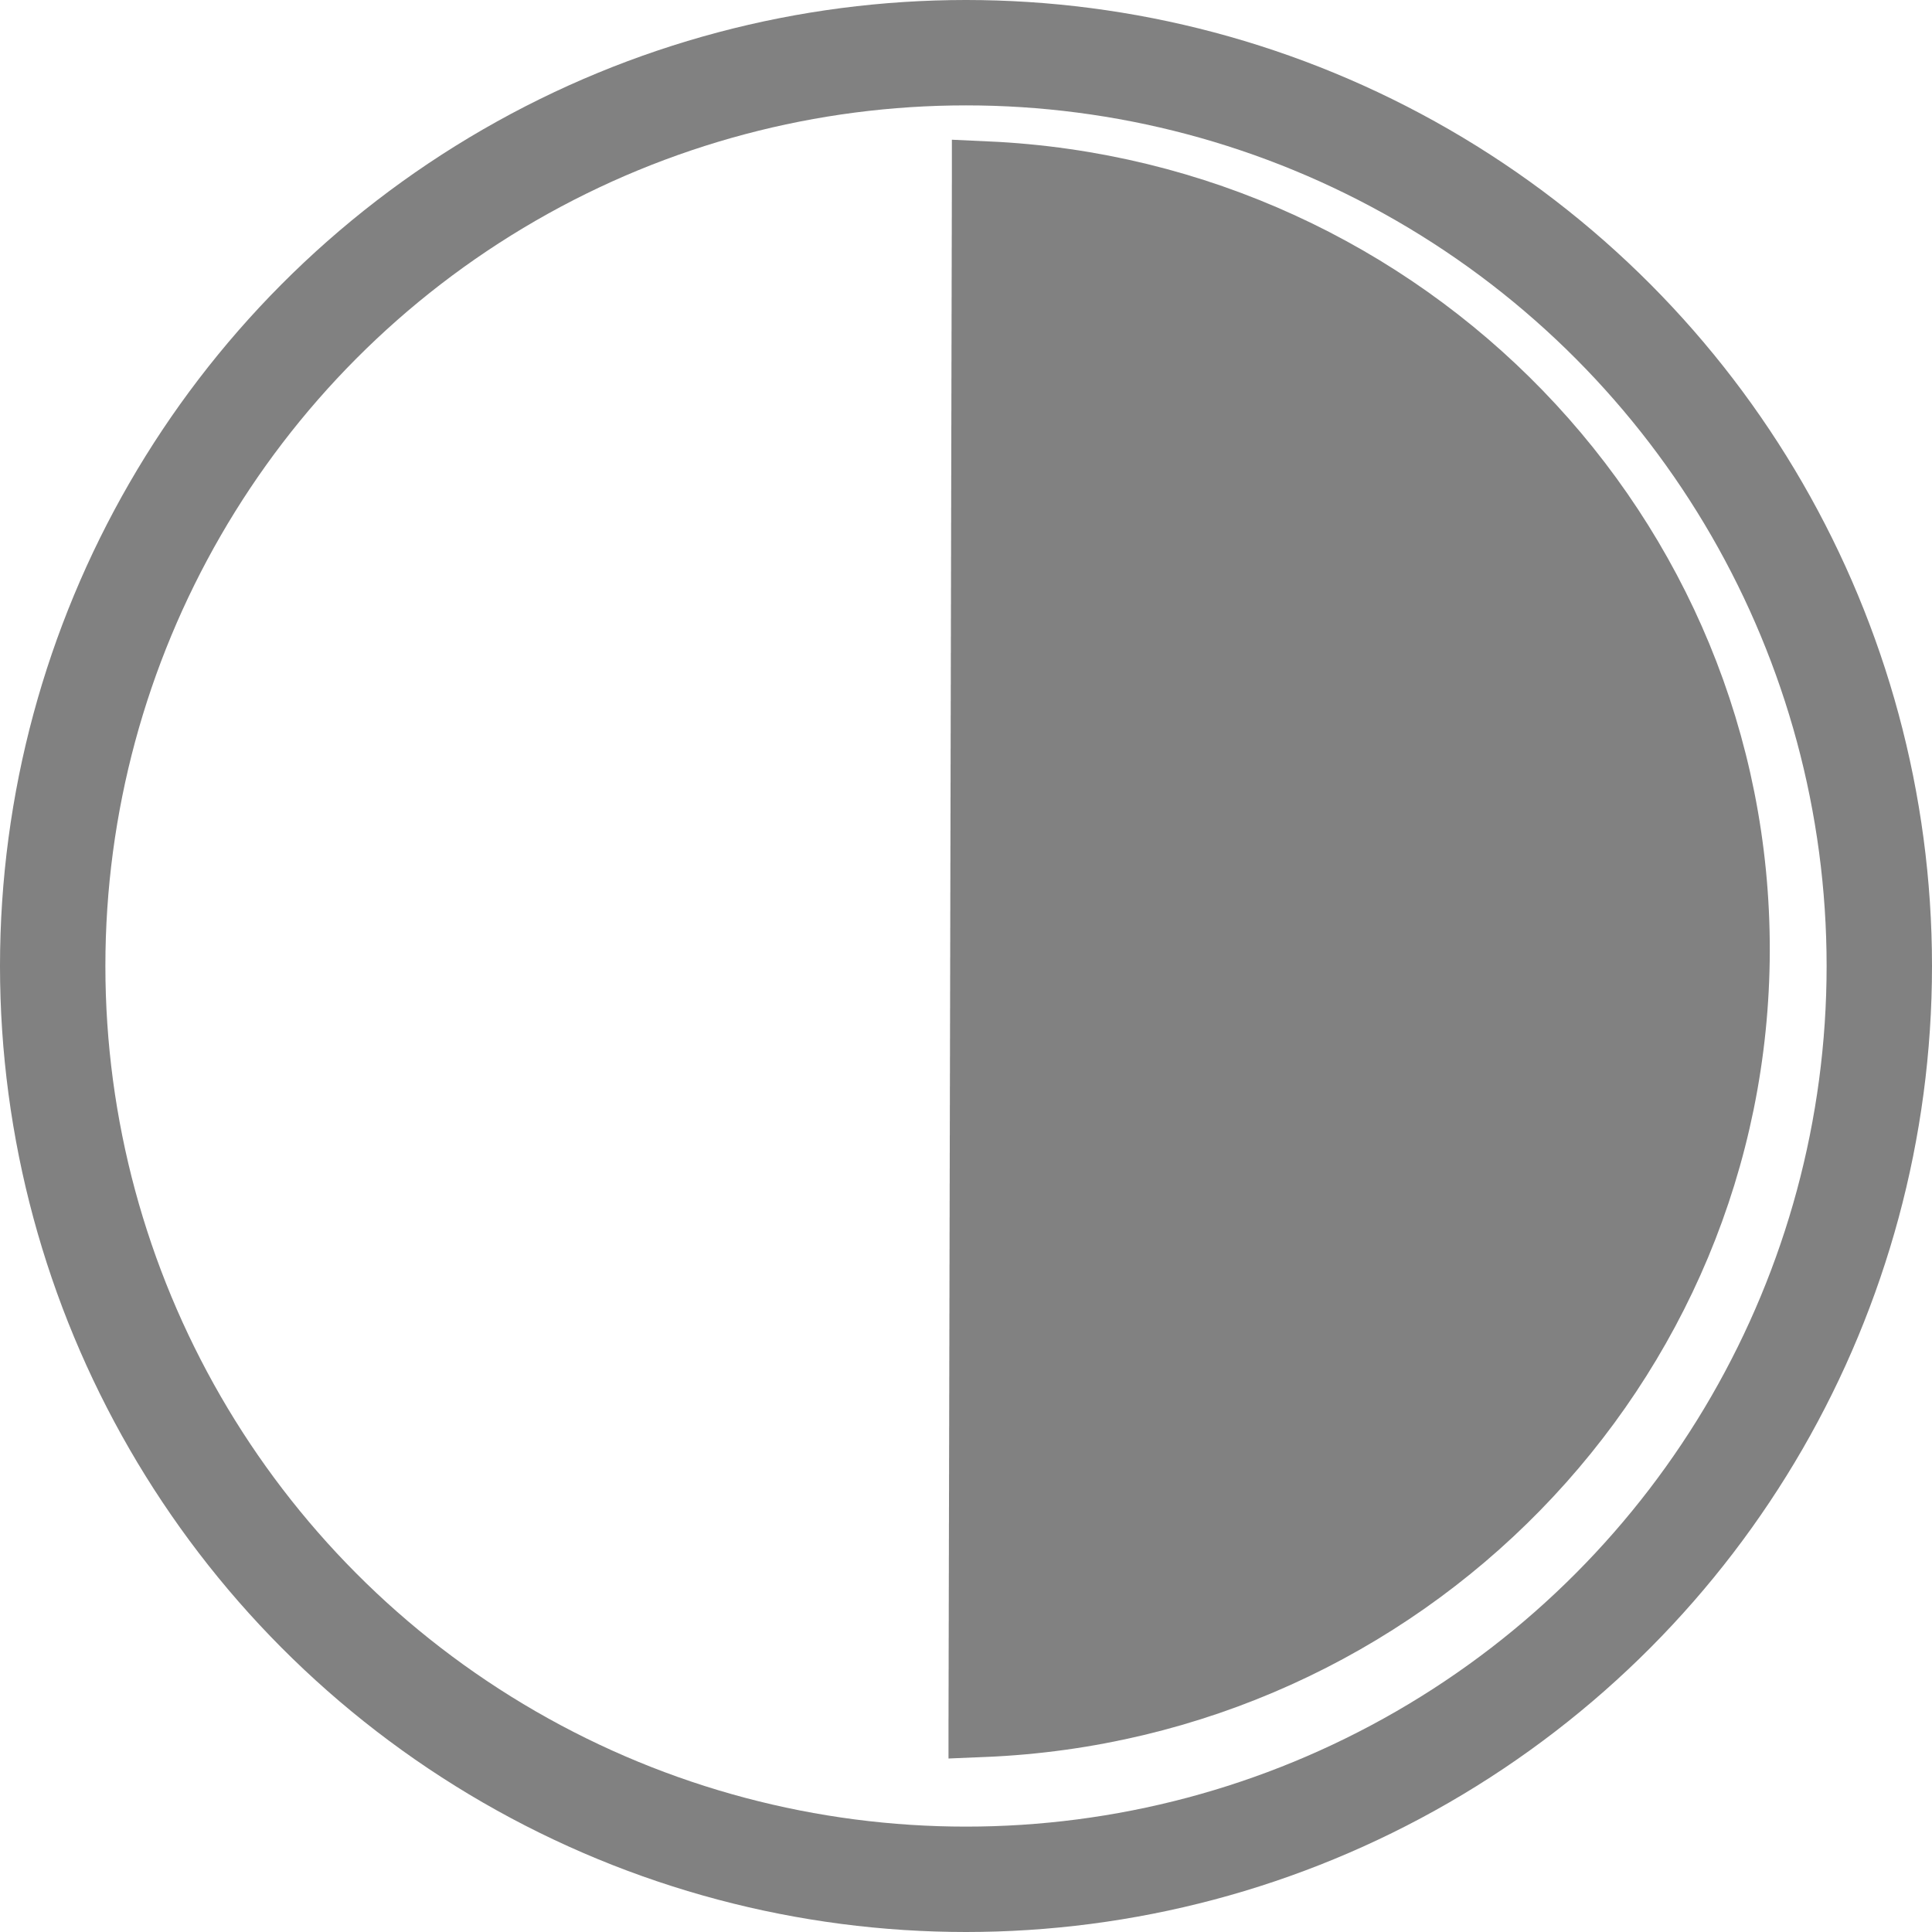 <svg width="55" height="55" viewBox="0 0 55 55" fill="none" xmlns="http://www.w3.org/2000/svg">
<circle cx="27.5" cy="27.5" r="26" stroke="#818181" stroke-width="3"/>
<path d="M28.05 27.021L28.05 26.947L28.05 26.874L28.051 26.801L28.051 26.728L28.051 26.656L28.051 26.585L28.051 26.514L28.051 26.444L28.052 26.374L28.052 26.305L28.052 26.237L28.052 26.169L28.052 26.101L28.052 26.034L28.052 25.968L28.053 25.902L28.053 25.837L28.053 25.772L28.053 25.708L28.053 25.644L28.053 25.581L28.053 25.519L28.053 25.457L28.054 25.395L28.054 25.334L28.054 25.273L28.054 25.213L28.054 25.154L28.054 25.095L28.055 25.036L28.055 24.978L28.055 24.921L28.055 24.864L28.055 24.807L28.055 24.751L28.055 24.696L28.055 24.641L28.055 24.586L28.056 24.532L28.056 24.478L28.056 24.425L28.056 24.372L28.056 24.32L28.056 24.268L28.056 24.217L28.056 24.166L28.056 24.116L28.057 24.066L28.057 24.016L28.057 23.967L28.057 23.919L28.057 23.871L28.057 23.823L28.057 23.776L28.057 23.729L28.057 23.683L28.058 23.637L28.058 23.591L28.058 23.546L28.058 23.501L28.058 23.457L28.058 23.413L28.058 23.369L28.058 23.326L28.058 23.284L28.058 23.242L28.058 23.2L28.059 23.158L28.059 23.117L28.059 23.077L28.059 23.036L28.059 22.997L28.059 22.957L28.059 22.918L28.059 22.879L28.059 22.841L28.059 22.803L28.059 22.765L28.059 22.728L28.06 22.691L28.06 22.655L28.06 22.619L28.06 22.583L28.06 22.547L28.06 22.512L28.06 22.477L28.06 22.443L28.06 22.409L28.06 22.375L28.06 22.342L28.06 22.309L28.061 22.276L28.061 22.244L28.061 22.212L28.061 22.18L28.061 22.149L28.061 22.118L28.061 22.087L28.061 22.057L28.061 22.026L28.061 21.997L28.061 21.967L28.061 21.938L28.061 21.909L28.061 21.881L28.061 21.852L28.061 21.824L28.061 21.796L28.062 21.769L28.062 21.742L28.062 21.715L28.062 21.688L28.062 21.662L28.062 21.636L28.062 21.61L28.062 21.585L28.062 21.559L28.062 21.534L28.062 21.51L28.062 21.485L28.062 21.461L28.062 21.437L28.062 21.413L28.062 21.39L28.062 21.367L28.062 21.344L28.063 21.321L28.063 21.298L28.063 21.276L28.063 21.254L28.063 21.232L28.063 21.211L28.063 21.189L28.063 21.168L28.063 21.147L28.063 21.126L28.063 21.106L28.063 21.086L28.063 21.066L28.063 21.046L28.063 21.026L28.063 21.006L28.063 20.987L28.063 20.968L28.063 20.949L28.063 20.93L28.063 20.912L28.064 20.893L28.064 20.875L28.064 20.857L28.064 20.839L28.064 20.821L28.064 20.804L28.064 20.787L28.064 20.769L28.064 20.752L28.064 20.735L28.064 20.719L28.064 20.702L28.064 20.686L28.064 20.669L28.064 20.653L28.064 20.637L28.064 20.621L28.064 20.605L28.064 20.59L28.064 20.574L28.064 20.559L28.064 20.544L28.064 20.529L28.064 20.514L28.064 20.499L28.064 20.484L28.064 20.469L28.064 20.455L28.064 20.44L28.064 20.426L28.064 20.412L28.065 20.398L28.065 20.383L28.065 20.369L28.065 20.355L28.065 20.342L28.065 20.328L28.065 20.314L28.065 20.301L28.065 20.287L28.065 20.274L28.065 20.26L28.065 20.247L28.065 20.234L28.065 20.221L28.065 20.208L28.065 20.195L28.065 20.181L28.065 20.169L28.065 20.156L28.065 20.143L28.065 20.13L28.065 20.117L28.065 20.104L28.065 20.092L28.065 20.079L28.065 20.066L28.065 20.054L28.065 20.041L28.065 20.028L28.065 20.016L28.065 20.003L28.066 19.991L28.066 19.978L28.066 19.965L28.066 19.953L28.066 19.94L28.066 19.928L28.066 19.915L28.066 19.903L28.066 19.89L28.066 19.878L28.066 19.865L28.066 19.852L28.066 19.84L28.066 19.827L28.066 19.814L28.066 19.802L28.066 19.789L28.066 19.776L28.066 19.763L28.066 19.75L28.066 19.737L28.066 19.724L28.066 19.711L28.066 19.698L28.066 19.685L28.066 19.672L28.066 19.659L28.066 19.645L28.066 19.632L28.066 19.619L28.066 19.605L28.066 19.591L28.066 19.578L28.066 19.564L28.066 19.55L28.066 19.536L28.067 19.522L28.067 19.508L28.067 19.494L28.067 19.48L28.067 19.465L28.067 19.451L28.067 19.436L28.067 19.421L28.067 19.407L28.067 19.392L28.067 19.377L28.067 19.361L28.067 19.346L28.067 19.331L28.067 19.315L28.067 19.3L28.067 19.284L28.067 19.268L28.067 19.252L28.067 19.236L28.067 19.219L28.067 19.203L28.067 19.186L28.067 19.169L28.067 19.152L28.067 19.135L28.067 19.118L28.067 19.101L28.067 19.083L28.067 19.065L28.067 19.047L28.067 19.029L28.068 19.011L28.068 18.993L28.068 18.974L28.068 18.955L28.068 18.936L28.068 18.917L28.068 18.898L28.068 18.878L28.068 18.858L28.068 18.838L28.068 18.818L28.068 18.798L28.068 18.777L28.068 18.756L28.068 18.735L28.068 18.714L28.068 18.693L28.068 18.671L28.068 18.649L28.068 18.627L28.069 18.605L28.069 18.582L28.069 18.559L28.069 18.536L28.069 18.513L28.069 18.489L28.069 18.466L28.069 18.442L28.069 18.417L28.069 18.393L28.069 18.368L28.069 18.343L28.069 18.318L28.069 18.292L28.069 18.266L28.069 18.24L28.069 18.214L28.069 18.187L28.069 18.16L28.07 18.133L28.07 18.105L28.07 18.078L28.07 18.049L28.07 18.021L28.07 17.992L28.07 17.963L28.07 17.934L28.07 17.904L28.07 17.875L28.07 17.844L28.07 17.814L28.07 17.783L28.07 17.752L28.07 17.72L28.07 17.689L28.07 17.657L28.071 17.624L28.071 17.591L28.071 17.558L28.071 17.525L28.071 17.491L28.071 17.457L28.071 17.422L28.071 17.387L28.071 17.352L28.071 17.317L28.071 17.281L28.071 17.245L28.072 17.208L28.072 17.171L28.072 17.134L28.072 17.096L28.072 17.058L28.072 17.02L28.072 16.981L28.072 16.942L28.072 16.902L28.072 16.862L28.072 16.822L28.072 16.781L28.073 16.74L28.073 16.698L28.073 16.656L28.073 16.614L28.073 16.571L28.073 16.528L28.073 16.484L28.073 16.44L28.073 16.396L28.073 16.351L28.073 16.306L28.074 16.26L28.074 16.214L28.074 16.168L28.074 16.121L28.074 16.073L28.074 16.025L28.074 15.977L28.074 15.928L28.074 15.879L28.075 15.83L28.075 15.78L28.075 15.729L28.075 15.678L28.075 15.627L28.075 15.575L28.075 15.522L28.075 15.47L28.075 15.416L28.076 15.363L28.076 15.308L28.076 15.254L28.076 15.198L28.076 15.143L28.076 15.086L28.076 15.03L28.076 14.973L28.076 14.915L28.077 14.857L28.077 14.798L28.077 14.739L28.077 14.679L28.077 14.619L28.077 14.559L28.077 14.497L28.078 14.436L28.078 14.373L28.078 14.311L28.078 14.247L28.078 14.184L28.078 14.119L28.078 14.054L28.078 13.989L28.079 13.923L28.079 13.857L28.079 13.789L28.079 13.722L28.079 13.654L28.079 13.585L28.08 13.516L28.08 13.446L28.08 13.376L28.08 13.305L28.08 13.233L28.08 13.161L28.081 13.088L28.081 13.015L28.081 12.941L28.081 12.867L28.081 12.792L28.081 12.717L28.081 12.641L28.082 12.564L28.082 12.487L28.082 12.409L28.082 12.33L28.082 12.251L28.082 12.171L28.083 12.091L28.083 12.01L28.083 11.929L28.083 11.846L28.083 11.764L28.084 11.68L28.084 11.596L28.084 11.512L28.084 11.426L28.084 11.34L28.084 11.254L28.085 11.167L28.085 11.079L28.085 10.991L28.085 10.901L28.085 10.812L28.086 10.721L28.086 10.63L28.086 10.538L28.086 10.446L28.086 10.353L28.087 10.259L28.087 10.165L28.087 10.07L28.087 9.974L28.087 9.878L28.088 9.781L28.088 9.683L28.088 9.585L28.088 9.485L28.089 9.386L28.089 9.285L28.089 9.184L28.089 9.082L28.089 8.98L28.09 8.876L28.09 8.772L28.09 8.668L28.09 8.562L28.091 8.456L28.091 8.349L28.091 8.242L28.091 8.133L28.091 8.024L28.092 7.914L28.092 7.804L28.092 7.693L28.093 7.581L28.093 7.468L28.093 7.355L28.093 7.241L28.093 7.126L28.094 7.01L28.094 6.894L28.094 6.776L28.095 6.659L28.095 6.54L28.095 6.42L28.095 6.3L28.096 6.179L28.096 6.057L28.096 5.935L28.096 5.812L28.097 5.688L28.097 5.563L28.097 5.437L28.097 5.311L28.098 5.183L28.098 5.055L28.098 5.024C39.978 5.566 49.408 15.249 49.382 27.068C49.356 38.886 39.884 48.529 28.002 49.019L28.002 48.988L28.003 48.86L28.003 48.732L28.003 48.606L28.003 48.48L28.004 48.355L28.004 48.231L28.004 48.108L28.005 47.986L28.005 47.864L28.005 47.743L28.005 47.623L28.006 47.503L28.006 47.384L28.006 47.267L28.006 47.149L28.006 47.033L28.007 46.917L28.007 46.802L28.007 46.688L28.008 46.575L28.008 46.462L28.008 46.35L28.008 46.239L28.009 46.129L28.009 46.019L28.009 45.91L28.009 45.801L28.009 45.694L28.01 45.587L28.01 45.481L28.01 45.375L28.01 45.271L28.011 45.167L28.011 45.063L28.011 44.961L28.011 44.859L28.012 44.758L28.012 44.657L28.012 44.557L28.012 44.458L28.012 44.36L28.013 44.262L28.013 44.165L28.013 44.069L28.013 43.973L28.013 43.878L28.014 43.784L28.014 43.69L28.014 43.597L28.014 43.505L28.014 43.413L28.015 43.322L28.015 43.231L28.015 43.142L28.015 43.053L28.015 42.964L28.016 42.876L28.016 42.789L28.016 42.703L28.016 42.617L28.016 42.531L28.017 42.447L28.017 42.363L28.017 42.279L28.017 42.197L28.017 42.114L28.017 42.033L28.018 41.952L28.018 41.872L28.018 41.792L28.018 41.713L28.018 41.634L28.018 41.556L28.019 41.479L28.019 41.402L28.019 41.326L28.019 41.251L28.019 41.176L28.02 41.101L28.02 41.028L28.02 40.954L28.02 40.882L28.02 40.81L28.02 40.738L28.02 40.667L28.021 40.597L28.021 40.527L28.021 40.458L28.021 40.389L28.021 40.321L28.021 40.254L28.021 40.187L28.022 40.12L28.022 40.054L28.022 39.989L28.022 39.924L28.022 39.859L28.022 39.796L28.022 39.732L28.023 39.67L28.023 39.607L28.023 39.546L28.023 39.484L28.023 39.424L28.023 39.364L28.023 39.304L28.023 39.245L28.024 39.186L28.024 39.128L28.024 39.07L28.024 39.013L28.024 38.956L28.024 38.9L28.024 38.845L28.024 38.789L28.025 38.735L28.025 38.68L28.025 38.627L28.025 38.573L28.025 38.52L28.025 38.468L28.025 38.416L28.025 38.365L28.026 38.314L28.026 38.263L28.026 38.213L28.026 38.164L28.026 38.115L28.026 38.066L28.026 38.018L28.026 37.97L28.026 37.922L28.026 37.875L28.027 37.829L28.027 37.783L28.027 37.737L28.027 37.692L28.027 37.647L28.027 37.603L28.027 37.559L28.027 37.515L28.027 37.472L28.027 37.429L28.028 37.387L28.028 37.345L28.028 37.303L28.028 37.262L28.028 37.221L28.028 37.181L28.028 37.141L28.028 37.102L28.028 37.062L28.028 37.023L28.028 36.985L28.029 36.947L28.029 36.909L28.029 36.872L28.029 36.835L28.029 36.798L28.029 36.762L28.029 36.726L28.029 36.691L28.029 36.656L28.029 36.621L28.029 36.586L28.029 36.552L28.029 36.518L28.029 36.485L28.03 36.452L28.03 36.419L28.03 36.386L28.03 36.354L28.03 36.323L28.03 36.291L28.03 36.26L28.03 36.229L28.03 36.199L28.03 36.168L28.03 36.139L28.03 36.109L28.03 36.08L28.03 36.051L28.03 36.022L28.031 35.993L28.031 35.965L28.031 35.938L28.031 35.91L28.031 35.883L28.031 35.856L28.031 35.829L28.031 35.803L28.031 35.777L28.031 35.751L28.031 35.725L28.031 35.7L28.031 35.675L28.031 35.65L28.031 35.626L28.031 35.601L28.032 35.577L28.032 35.553L28.032 35.53L28.032 35.507L28.032 35.484L28.032 35.461L28.032 35.438L28.032 35.416L28.032 35.394L28.032 35.372L28.032 35.35L28.032 35.329L28.032 35.307L28.032 35.286L28.032 35.266L28.032 35.245L28.032 35.225L28.032 35.205L28.032 35.185L28.032 35.165L28.032 35.145L28.032 35.126L28.032 35.107L28.033 35.088L28.033 35.069L28.033 35.05L28.033 35.032L28.033 35.014L28.033 34.995L28.033 34.978L28.033 34.96L28.033 34.942L28.033 34.925L28.033 34.908L28.033 34.891L28.033 34.874L28.033 34.857L28.033 34.84L28.033 34.824L28.033 34.807L28.033 34.791L28.033 34.775L28.033 34.759L28.033 34.743L28.033 34.728L28.033 34.712L28.033 34.697L28.034 34.681L28.034 34.666L28.034 34.651L28.034 34.636L28.034 34.622L28.034 34.607L28.034 34.592L28.034 34.578L28.034 34.563L28.034 34.549L28.034 34.535L28.034 34.521L28.034 34.507L28.034 34.493L28.034 34.479L28.034 34.465L28.034 34.452L28.034 34.438L28.034 34.425L28.034 34.411L28.034 34.398L28.034 34.384L28.034 34.371L28.034 34.358L28.034 34.345L28.034 34.332L28.034 34.319L28.034 34.306L28.034 34.293L28.034 34.28L28.034 34.267L28.034 34.254L28.034 34.241L28.034 34.229L28.035 34.216L28.035 34.203L28.035 34.191L28.035 34.178L28.035 34.165L28.035 34.153L28.035 34.14L28.035 34.128L28.035 34.115L28.035 34.102L28.035 34.09L28.035 34.077L28.035 34.065L28.035 34.052L28.035 34.04L28.035 34.027L28.035 34.015L28.035 34.002L28.035 33.989L28.035 33.977L28.035 33.964L28.035 33.951L28.035 33.939L28.035 33.926L28.035 33.913L28.035 33.9L28.035 33.887L28.035 33.874L28.035 33.861L28.035 33.848L28.035 33.835L28.035 33.822L28.035 33.809L28.035 33.796L28.035 33.782L28.035 33.769L28.035 33.756L28.035 33.742L28.035 33.729L28.036 33.715L28.036 33.701L28.036 33.688L28.036 33.674L28.036 33.66L28.036 33.645L28.036 33.631L28.036 33.617L28.036 33.603L28.036 33.588L28.036 33.574L28.036 33.559L28.036 33.544L28.036 33.529L28.036 33.514L28.036 33.499L28.036 33.484L28.036 33.469L28.036 33.453L28.036 33.438L28.036 33.422L28.036 33.406L28.036 33.39L28.036 33.374L28.036 33.357L28.036 33.341L28.036 33.324L28.036 33.308L28.037 33.291L28.037 33.274L28.037 33.257L28.037 33.239L28.037 33.221L28.037 33.204L28.037 33.186L28.037 33.168L28.037 33.15L28.037 33.131L28.037 33.113L28.037 33.094L28.037 33.075L28.037 33.056L28.037 33.037L28.037 33.017L28.037 32.997L28.037 32.977L28.037 32.957L28.037 32.937L28.037 32.916L28.037 32.896L28.037 32.875L28.037 32.854L28.038 32.832L28.038 32.811L28.038 32.789L28.038 32.767L28.038 32.745L28.038 32.722L28.038 32.699L28.038 32.676L28.038 32.653L28.038 32.63L28.038 32.606L28.038 32.582L28.038 32.558L28.038 32.533L28.038 32.508L28.038 32.483L28.038 32.458L28.038 32.433L28.038 32.407L28.038 32.381L28.038 32.355L28.039 32.328L28.039 32.301L28.039 32.274L28.039 32.246L28.039 32.219L28.039 32.191L28.039 32.163L28.039 32.134L28.039 32.105L28.039 32.076L28.039 32.046L28.039 32.017L28.039 31.986L28.039 31.956L28.04 31.925L28.04 31.894L28.04 31.863L28.04 31.831L28.04 31.799L28.04 31.767L28.04 31.734L28.04 31.701L28.04 31.668L28.04 31.634L28.04 31.6L28.04 31.566L28.04 31.531L28.04 31.496L28.041 31.46L28.041 31.424L28.041 31.388L28.041 31.352L28.041 31.315L28.041 31.278L28.041 31.24L28.041 31.202L28.041 31.164L28.041 31.125L28.041 31.086L28.041 31.047L28.041 31.007L28.041 30.966L28.042 30.926L28.042 30.885L28.042 30.843L28.042 30.801L28.042 30.759L28.042 30.716L28.042 30.674L28.042 30.63L28.042 30.586L28.043 30.542L28.043 30.497L28.043 30.452L28.043 30.407L28.043 30.36L28.043 30.314L28.043 30.267L28.043 30.22L28.043 30.172L28.043 30.124L28.044 30.076L28.044 30.026L28.044 29.977L28.044 29.927L28.044 29.877L28.044 29.826L28.044 29.775L28.044 29.723L28.044 29.671L28.044 29.618L28.045 29.565L28.045 29.511L28.045 29.457L28.045 29.402L28.045 29.347L28.045 29.292L28.045 29.236L28.045 29.179L28.046 29.122L28.046 29.065L28.046 29.007L28.046 28.948L28.046 28.889L28.046 28.83L28.046 28.77L28.047 28.709L28.047 28.648L28.047 28.586L28.047 28.524L28.047 28.462L28.047 28.399L28.047 28.335L28.047 28.271L28.048 28.206L28.048 28.141L28.048 28.075L28.048 28.009L28.048 27.942L28.048 27.874L28.048 27.806L28.049 27.738L28.049 27.669L28.049 27.599L28.049 27.529L28.049 27.458L28.049 27.387L28.049 27.315L28.05 27.242L28.05 27.169L28.05 27.096L28.05 27.021Z" fill="#818181" stroke="#818181" stroke-width="2"/>
</svg>
